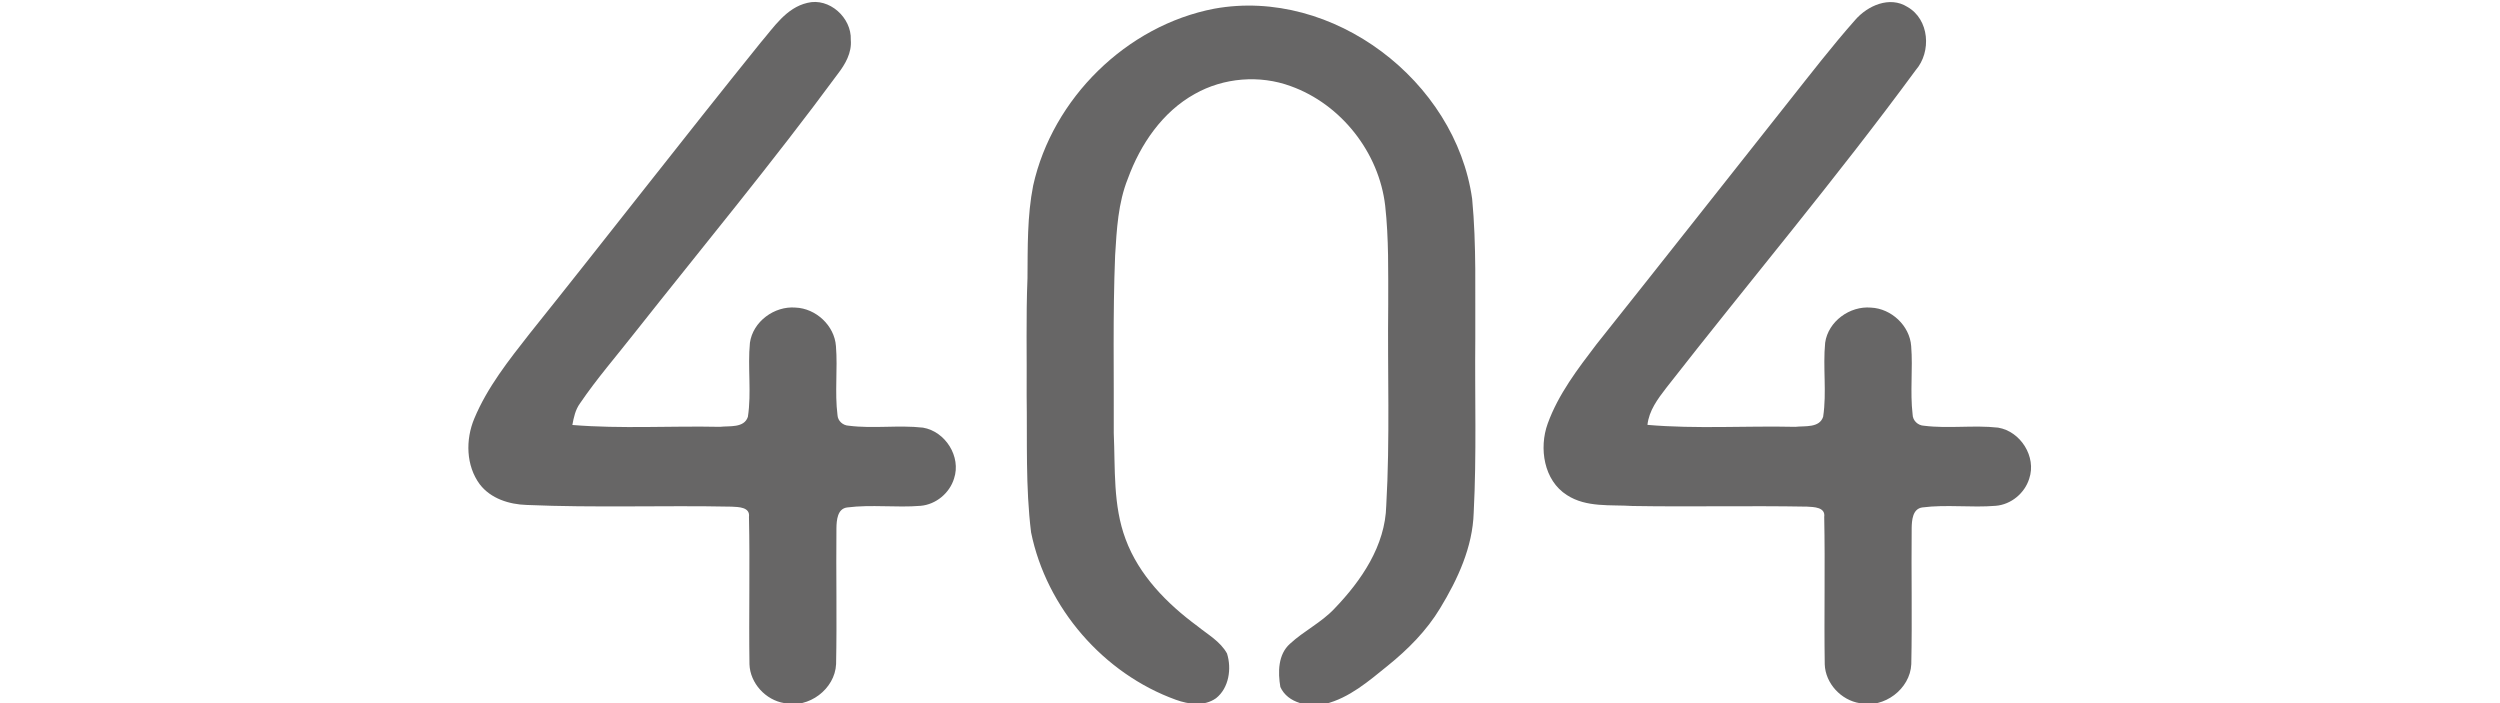 <?xml version="1.0" encoding="utf-8"?>
<!-- Generator: Adobe Illustrator 26.0.1, SVG Export Plug-In . SVG Version: 6.00 Build 0)  -->
<svg version="1.1" id="Слой_1" xmlns="http://www.w3.org/2000/svg" xmlns:xlink="http://www.w3.org/1999/xlink" x="0px" y="0px"
	 viewBox="0 0 3840 1080" style="enable-background:new 0 0 3840 1080;" xml:space="preserve">
<style type="text/css">
	.st0{fill:#676666;}
</style>
<path class="st0" d="M1168.22,65.6c20.41-23.73,39.31-53.62,71.88-61.18c33.61-8.55,68.16,22.85,66.7,56.7
	c1.8,19.83-8.43,37.51-20.06,52.57c-100.02,135.79-207.72,265.7-312.28,398c-28.03,35.76-57.98,70.19-83.57,107.87
	c-7.09,9.71-9.65,21.57-11.75,33.21c75.31,6.16,151.14,1.22,226.68,2.85c14.48-1.74,37.1,2.21,42.92-15.35
	c5.76-37.57-0.52-75.89,3.14-113.69c4.54-32.74,37.63-56.76,69.96-54.14c31.34,1.22,59.96,27.62,62.17,59.2
	c2.85,35.18-2.04,70.71,2.38,105.84c0.41,9.07,8.32,16.05,17.21,16.4c37.86,4.83,76.24-1.28,114.1,2.97
	c34.43,5.87,58.91,44.6,47.74,78.1c-6.86,22.51-27.86,39.95-51.35,41.99c-37.51,3.08-75.43-2.27-112.82,2.5
	c-15.12,1.86-16.28,19.71-16.52,31.64c-0.7,69.67,0.87,139.34-0.52,209c-1.69,38.32-42.22,68.68-79.5,59.9
	c-28.61-4.54-52.63-30.53-53.56-59.72c-1.1-75.43,0.87-150.97-0.76-226.39c1.98-15.18-16.22-15.06-26.52-15.64
	c-105.03-2.15-210.11,1.92-315.08-2.62c-26.69-0.81-55.13-9.77-71.88-31.69c-21.28-28.73-21.98-68.62-8.49-100.84
	c20.06-48.21,52.92-89.56,84.85-130.32C932.29,364.22,1048.77,213.72,1168.22,65.6z"/>
<path class="st0" d="M2849.5,30.71c19.13-22.1,53.04-37.22,80.14-20.18c33.96,19.19,37.39,68.97,12.91,97.17
	c-122.47,166.78-255.93,325.08-383.23,488.14c-13.03,16.92-26.46,34.78-28.84,56.76c75.43,6.51,151.43,1.28,227.09,3.02
	c14.48-1.69,37.22,2.09,42.8-15.59c5.64-37.57-0.58-75.89,3.08-113.63c4.65-32.8,37.92-56.76,70.37-53.91
	c31.23,1.4,59.55,27.74,61.76,59.14c2.79,34.95-1.92,70.13,2.21,105.03c0.12,9.36,8.2,16.92,17.45,17.27
	c37.74,4.71,76.06-1.28,113.86,2.91c34.54,5.76,59.2,44.72,47.8,78.33c-6.92,22.45-27.91,39.84-51.41,41.75
	c-37.51,3.14-75.48-2.33-112.82,2.5c-15.06,2.09-16.11,19.89-16.34,31.75c-0.7,69.67,0.87,139.34-0.58,209
	c-1.69,38.15-41.99,68.39-79.09,59.9c-28.67-4.48-52.86-30.36-53.85-59.61c-1.16-75.48,0.76-151.02-0.81-226.45
	c2.21-15.18-16.11-15.24-26.46-15.82c-89.32-1.63-178.71,0.52-268.09-0.99c-33.67-2.21-70.71,2.68-100.55-16.69
	c-35.71-22.45-43.21-72.28-29.66-109.74c16.34-45.19,46-83.92,74.84-121.77c98.86-124.1,196.97-248.84,295.48-373.17
	C2780.99,113.69,2813.85,71.01,2849.5,30.71z"/>
<path class="st0" d="M1865.25,13.32c182.02-32.97,370.55,110.84,395.97,292.16c6.8,71.41,4.36,143.23,4.83,214.88
	c-0.87,88.97,2.15,178.07-2.44,266.98c-1.57,52.92-24.48,102.35-51.52,146.84c-20.76,34.48-49.37,63.21-80.48,88.34
	c-29.14,23.55-58.91,49.49-96.07,58.74c-24.6,5.29-57.57-0.87-68.91-26.05c-3.84-22.56-3.72-50.01,14.83-66.41
	c21.28-19.71,48.09-32.51,68.1-53.79c41.41-42.98,78.27-96.77,79.73-158.47c5.87-102.7,1.8-205.57,3.02-308.39
	c-0.06-50.71,0.93-101.65-4.65-152.13c-9.42-81.65-67.57-155.85-144.98-183.65c-47.8-17.62-103.11-13.14-147.48,11.92
	c-49.84,27.68-83.51,77.34-102.76,129.97c-15.06,37.45-17.16,78.16-19.6,117.99c-3.66,91.01-1.69,182.08-2.09,273.15
	c2.38,54.37-1.34,110.72,18.14,162.66c20.47,55.48,63.45,99.04,110.26,133.58c15.93,12.91,35.36,23.61,45.53,42.1
	c7.33,23.09,3.08,53.04-16.86,68.74c-18.2,12.91-41.93,9.48-61.64,2.38c-111.31-40.18-198.83-141.25-222.44-257.15
	c-8.61-69.67-5.76-140.21-6.8-210.28c0.47-60.07-1.16-120.15,1.28-180.16c0.41-47.45-0.52-95.43,8.72-142.24
	C1616.7,151.2,1730.28,39.2,1865.25,13.32z"/>
</svg>
